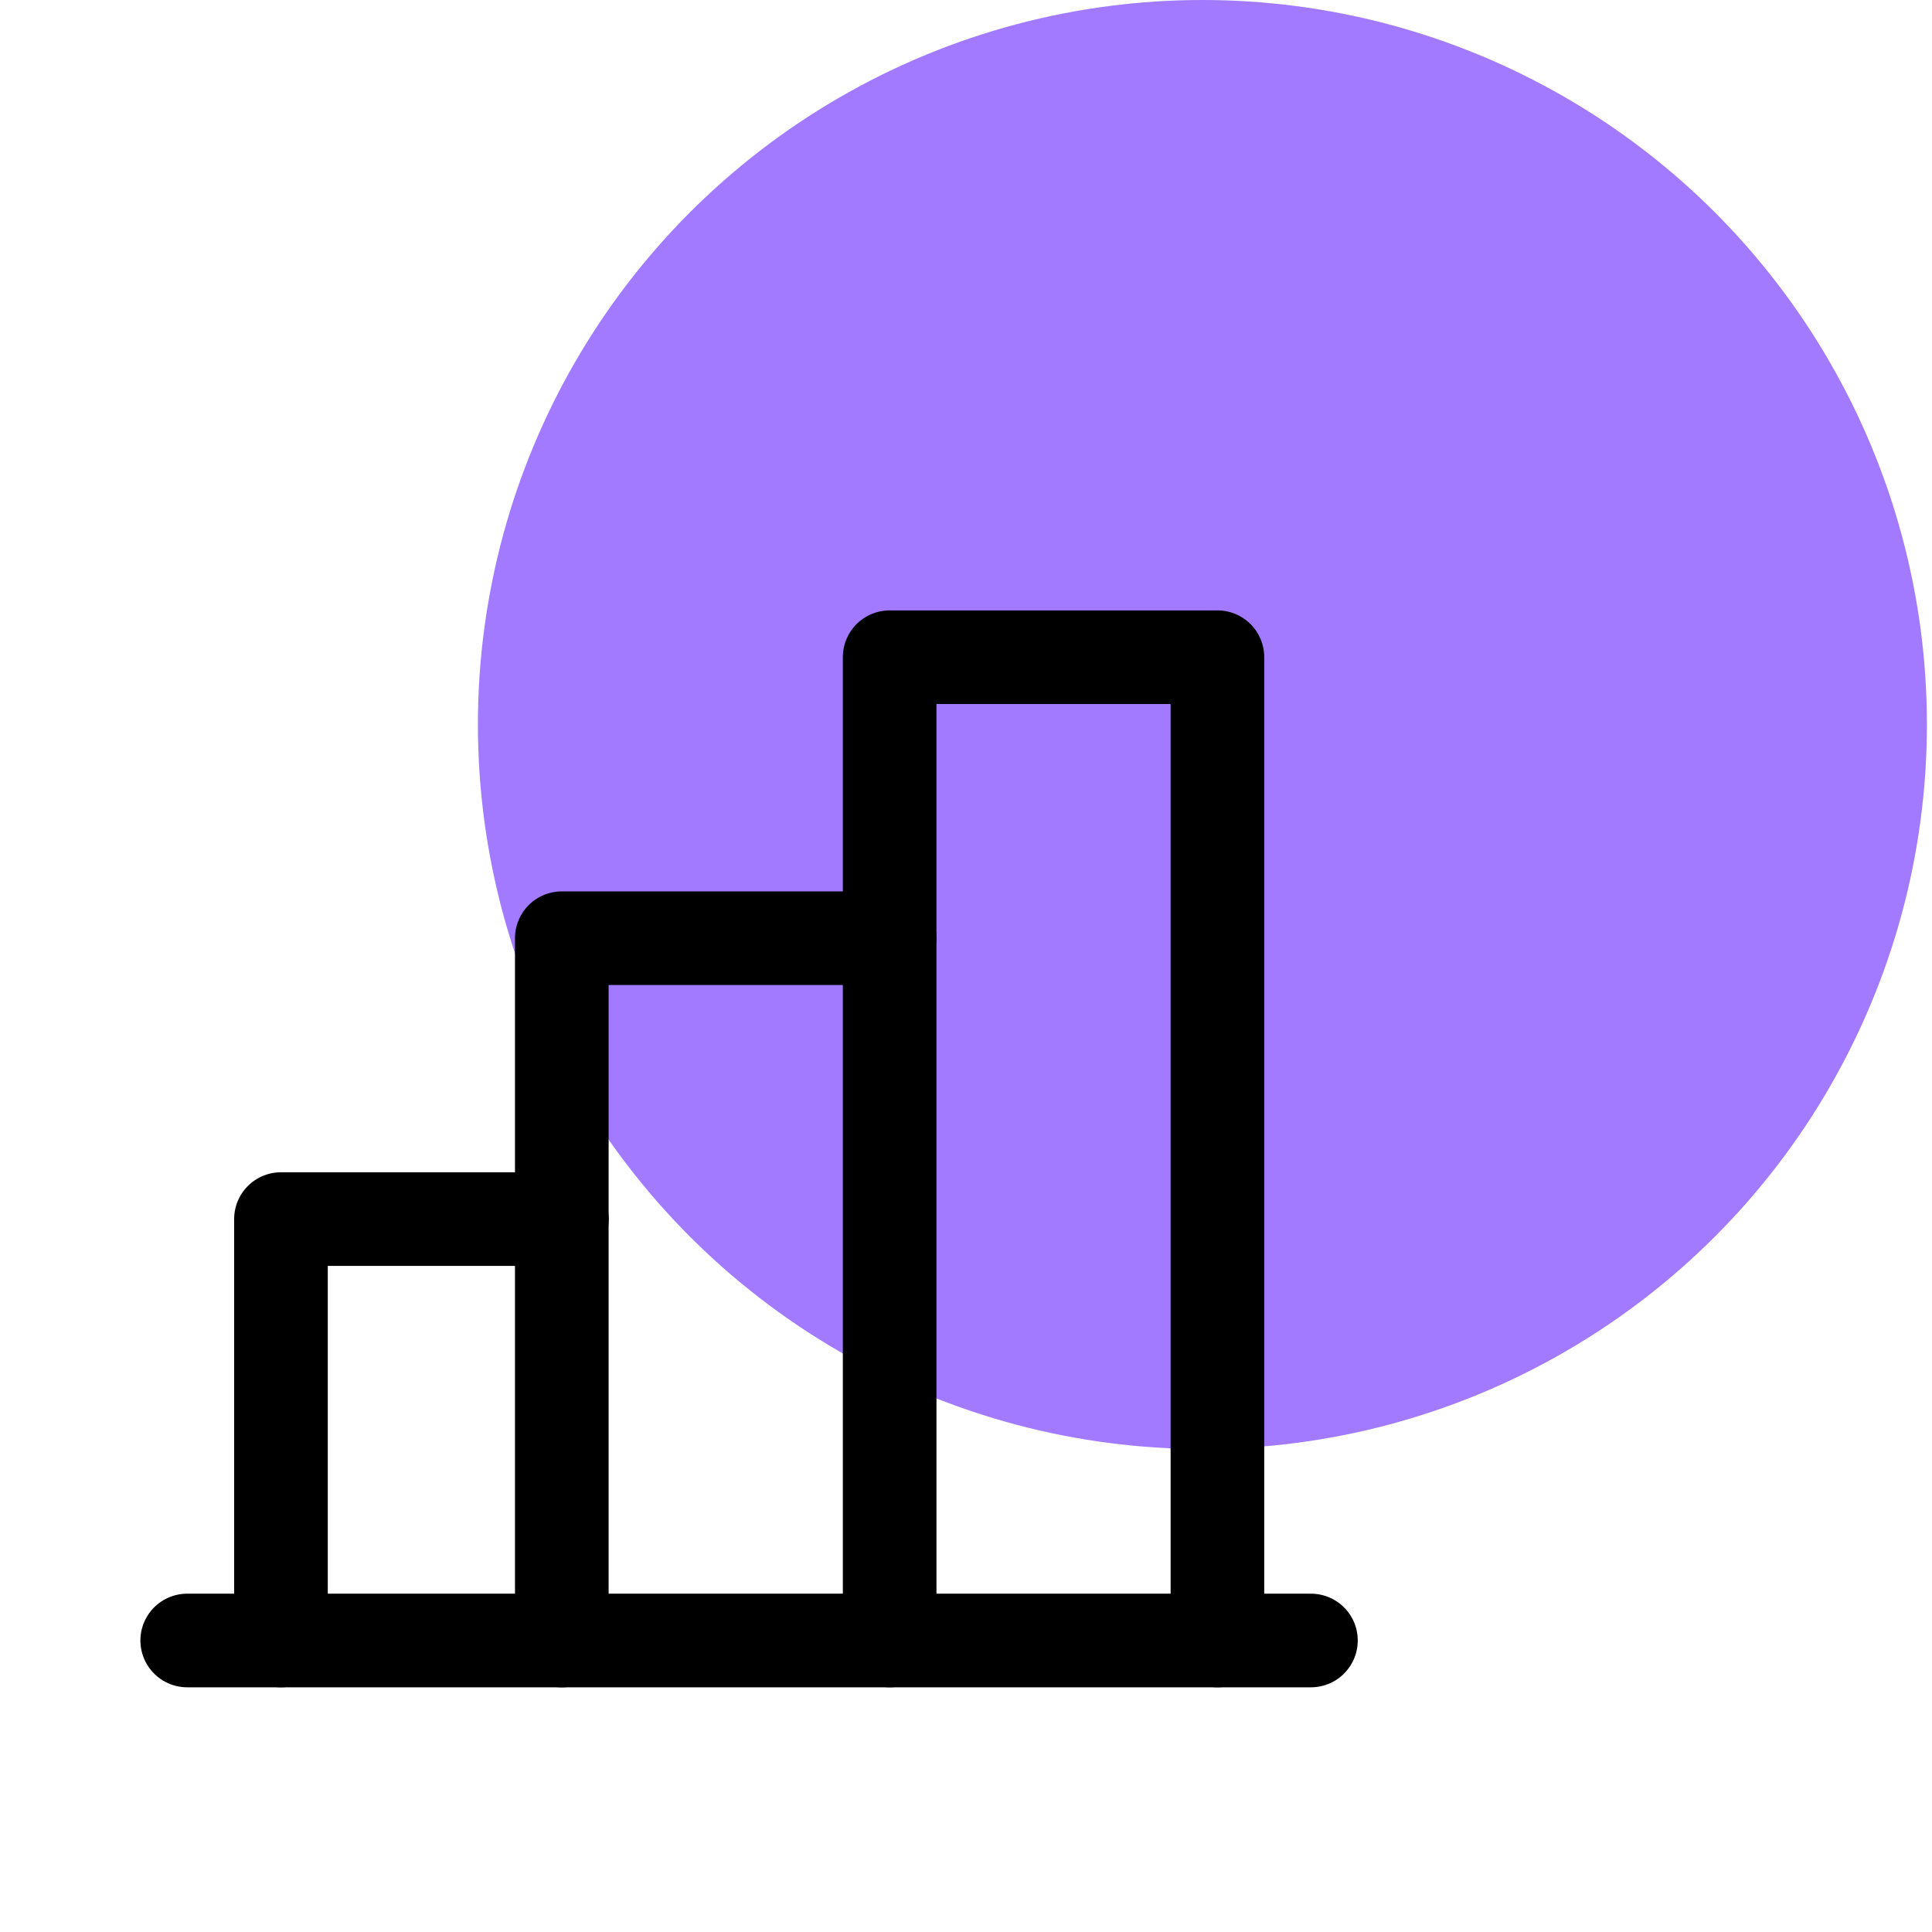 <svg width="52" height="52" viewBox="0 0 52 52" fill="none" xmlns="http://www.w3.org/2000/svg">
<circle opacity="0.8" cx="32.363" cy="19.5" r="19.5" fill="#8959FF"/>
<g clip-path="url(#clip0_4301_4651)">
<path d="M7.562 44.154V32.812H15.124" stroke="black" stroke-width="2.52" stroke-linecap="round" stroke-linejoin="round"/>
<path d="M35.284 44.154H5.039" stroke="black" stroke-width="2.52" stroke-linecap="round" stroke-linejoin="round"/>
<path d="M15.121 44.155V25.252H23.943" stroke="black" stroke-width="2.52" stroke-linecap="round" stroke-linejoin="round"/>
<path d="M23.945 44.154V17.689H32.767V44.154" stroke="black" stroke-width="2.52" stroke-linecap="round" stroke-linejoin="round"/>
</g>
<defs>
<clipPath id="clip0_4301_4651">
<rect width="40.327" height="40.327" fill="white" transform="translate(0 11.389)"/>
</clipPath>
</defs>
</svg>
